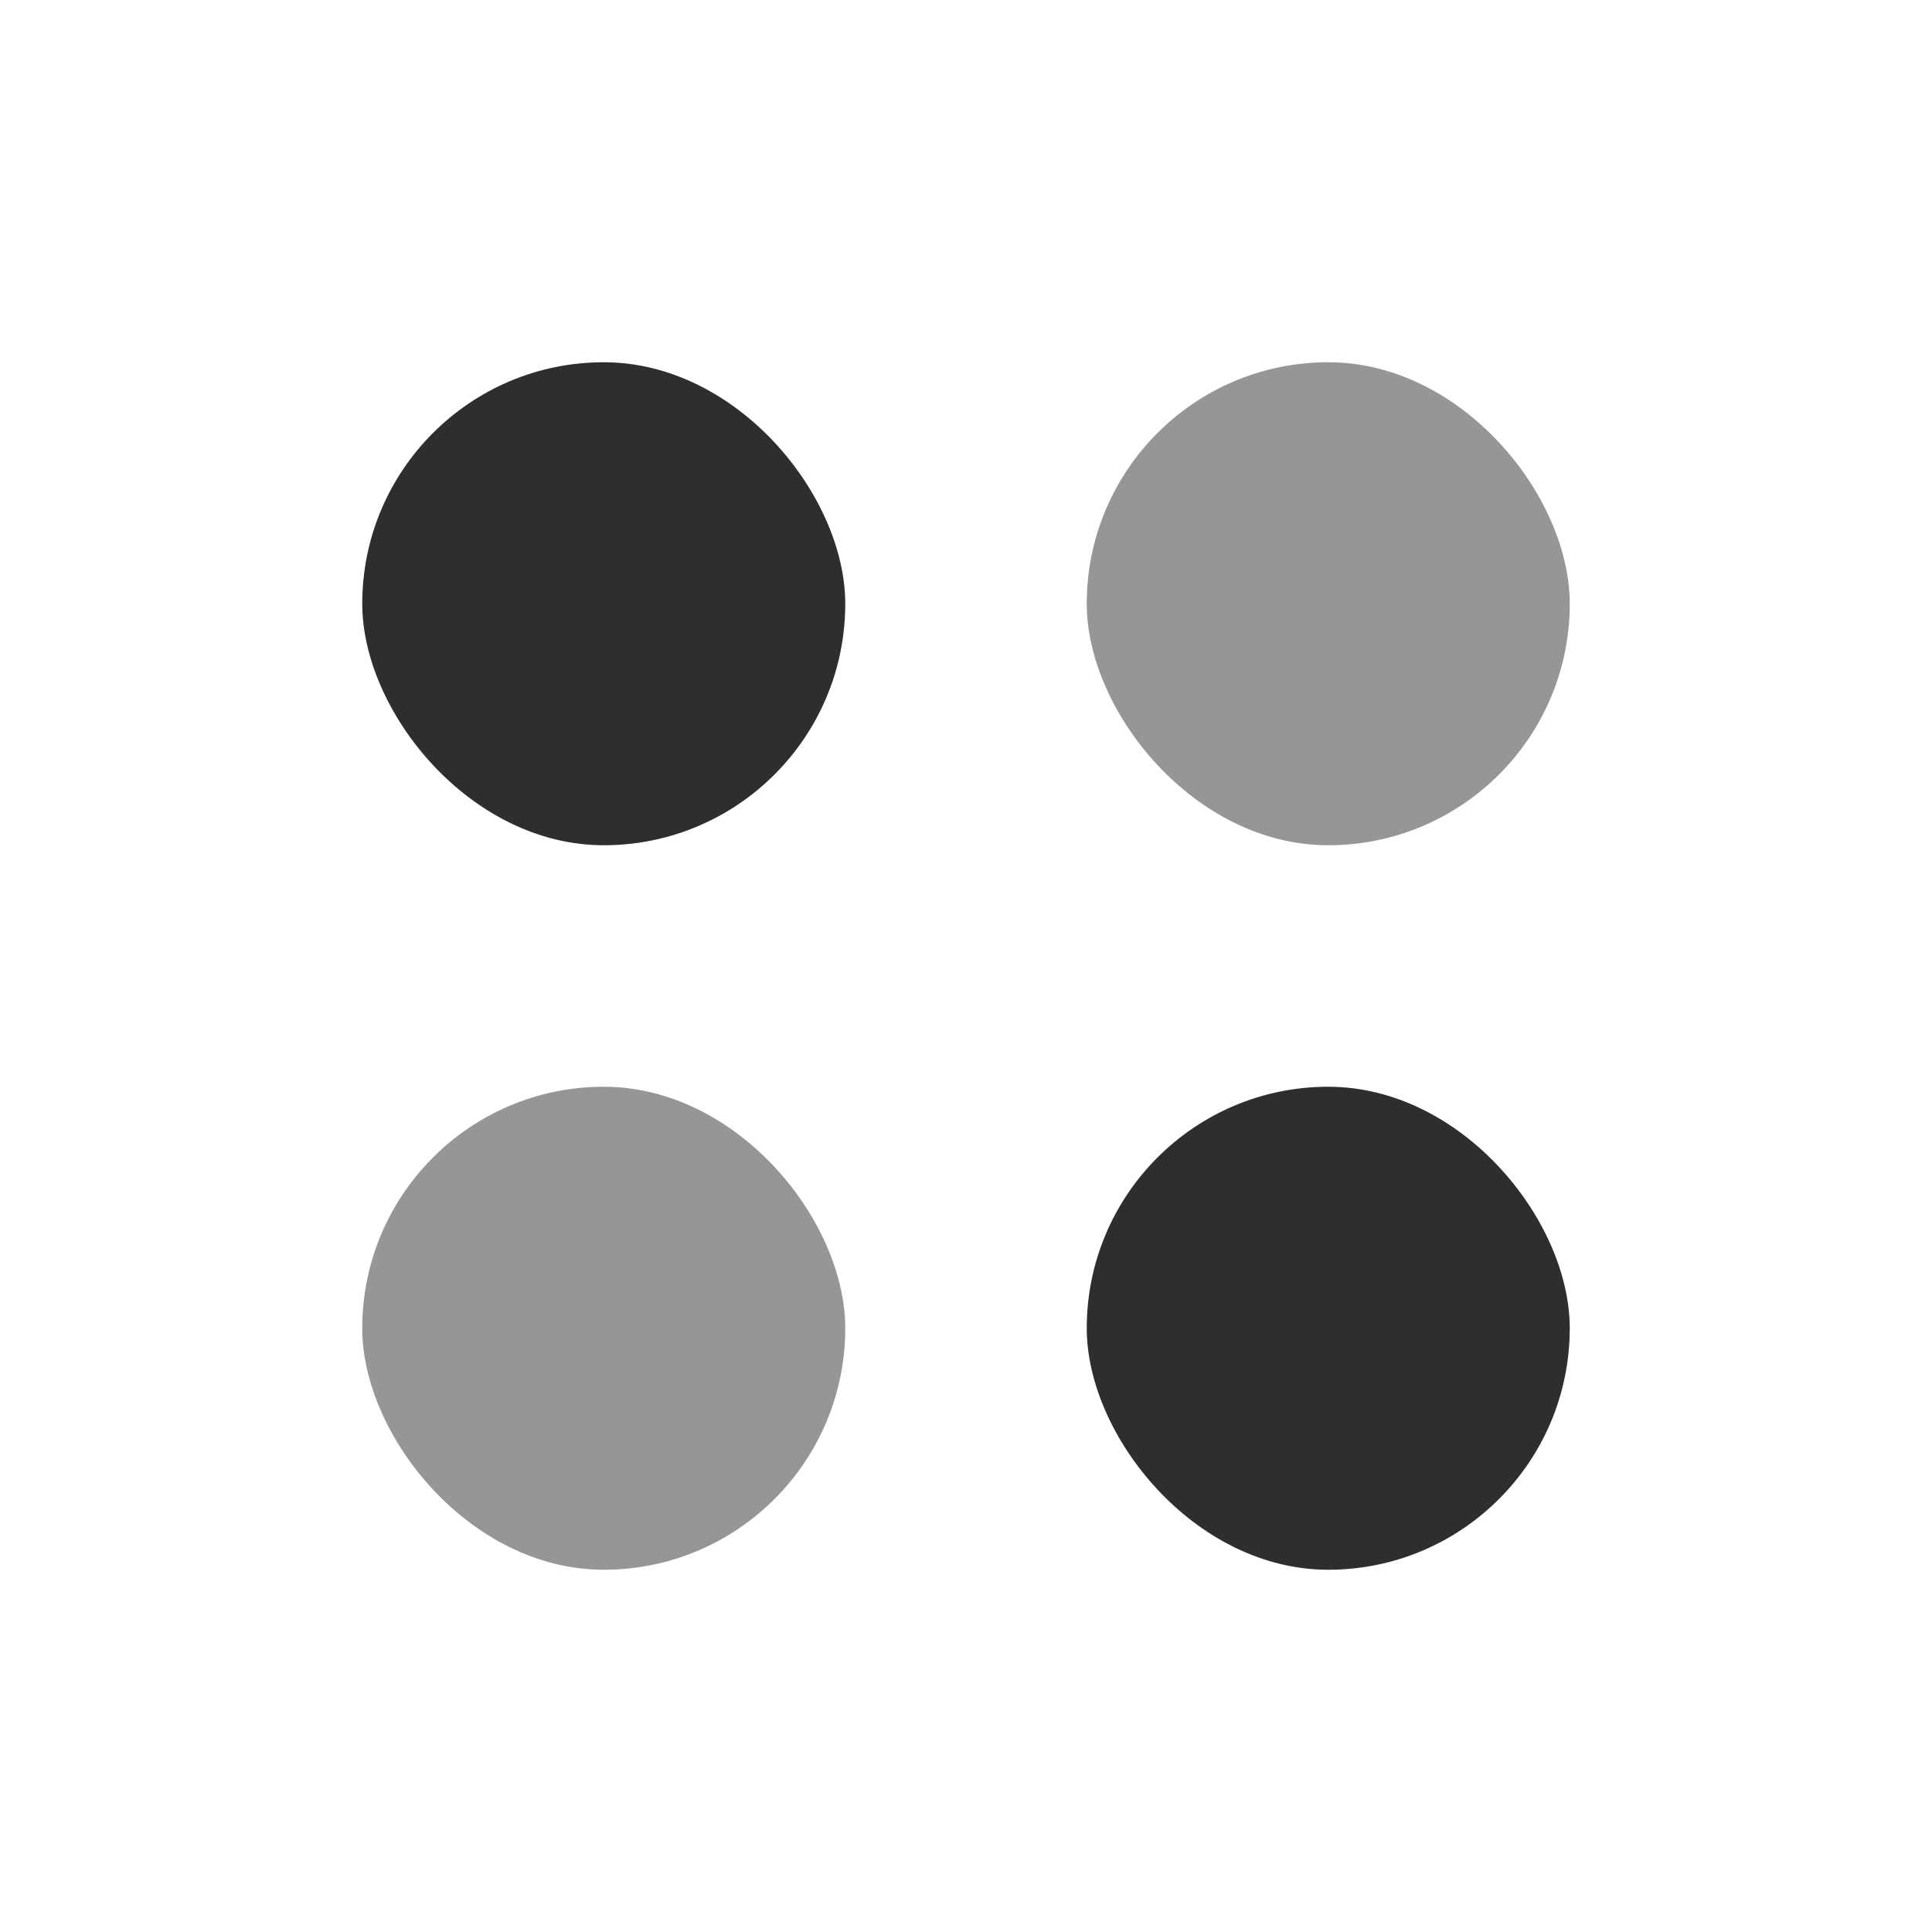 <?xml version="1.0" encoding="UTF-8" standalone="no"?>
<!-- Created with Inkscape (http://www.inkscape.org/) -->

<svg
   xmlns:dc="http://purl.org/dc/elements/1.1/"
   xmlns:cc="http://creativecommons.org/ns#"
   xmlns:rdf="http://www.w3.org/1999/02/22-rdf-syntax-ns#"
   xmlns:svg="http://www.w3.org/2000/svg"
   xmlns="http://www.w3.org/2000/svg"
   xmlns:sodipodi="http://sodipodi.sourceforge.net/DTD/sodipodi-0.dtd"
   xmlns:inkscape="http://www.inkscape.org/namespaces/inkscape"
   inkscape:export-ydpi="90.000000"
   inkscape:export-xdpi="90.000000"
   width="16"
   height="16"
   id="svg11300"
   sodipodi:version="0.32"
   inkscape:version="0.92.3 (2405546, 2018-03-11)"
   sodipodi:docname="budgie-menu-symbolic-light.svg"
   inkscape:output_extension="org.inkscape.output.svg.inkscape"
   version="1.0"
   style="display:inline;enable-background:new">
  <sodipodi:namedview
     stroke="#ef2929"
     fill="#f57900"
     id="base"
     pagecolor="#8c8c8c"
     bordercolor="#ff5e00"
     borderopacity="1"
     inkscape:pageopacity="0"
     inkscape:pageshadow="2"
     inkscape:zoom="22.627417"
     inkscape:cx="-4.7228576"
     inkscape:cy="7.9028381"
     inkscape:current-layer="layer1"
     showgrid="true"
     inkscape:grid-bbox="true"
     inkscape:document-units="px"
     inkscape:showpageshadow="false"
     inkscape:window-width="1366"
     inkscape:window-height="702"
     inkscape:window-x="0"
     inkscape:window-y="0"
     width="400px"
     height="300px"
     inkscape:snap-nodes="true"
     inkscape:snap-bbox="true"
     gridtolerance="10000"
     inkscape:object-nodes="true"
     inkscape:snap-grids="true"
     showguides="true"
     inkscape:guide-bbox="true"
     inkscape:window-maximized="1"
     inkscape:bbox-nodes="true"
     inkscape:bbox-paths="false"
     inkscape:snap-bbox-edge-midpoints="false"
     inkscape:snap-bbox-midpoints="false"
     objecttolerance="10000"
     guidetolerance="10000"
     borderlayer="true"
     showborder="true"
     guidecolor="#ff0b00"
     guideopacity="1"
     guidehicolor="#001aff"
     guidehiopacity="0.498"
     inkscape:snap-smooth-nodes="false"
     inkscape:object-paths="true">
    <inkscape:grid
       type="xygrid"
       id="grid3123"
       empspacing="4"
       visible="true"
       enabled="true"
       snapvisiblegridlinesonly="true" />
  </sodipodi:namedview>
  <defs
     id="defs3" />
  <g
     style="display:inline"
     inkscape:groupmode="layer"
     inkscape:label="Base"
     id="layer1"
     transform="translate(0,-284)">
    <rect
       style="opacity:1;fill:#2e2e2e;fill-opacity:1;stroke:none;stroke-width:1;stroke-miterlimit:4;stroke-dasharray:none;stroke-opacity:1"
       id="rect814"
       width="4"
       height="4"
       x="3"
       y="287"
       rx="2"
       ry="2" />
    <rect
       style="opacity:0.5;fill:#2e2e2e;fill-opacity:1;stroke:none;stroke-width:1;stroke-miterlimit:4;stroke-dasharray:none;stroke-opacity:1"
       id="rect816"
       width="4"
       height="4"
       x="3"
       y="293"
       rx="2"
       ry="2" />
    <rect
       style="display:inline;opacity:0.5;fill:#2e2e2e;fill-opacity:1;stroke:none;stroke-width:1;stroke-miterlimit:4;stroke-dasharray:none;stroke-opacity:1;enable-background:new"
       id="rect814-3"
       width="4"
       height="4"
       x="9"
       y="287"
       rx="2"
       ry="2" />
    <rect
       style="display:inline;opacity:1;fill:#2e2e2e;fill-opacity:1;stroke:none;stroke-width:1;stroke-miterlimit:4;stroke-dasharray:none;stroke-opacity:1;enable-background:new"
       id="rect814-6"
       width="4"
       height="4"
       x="9"
       y="293"
       rx="2"
       ry="2" />
  </g>
</svg>
